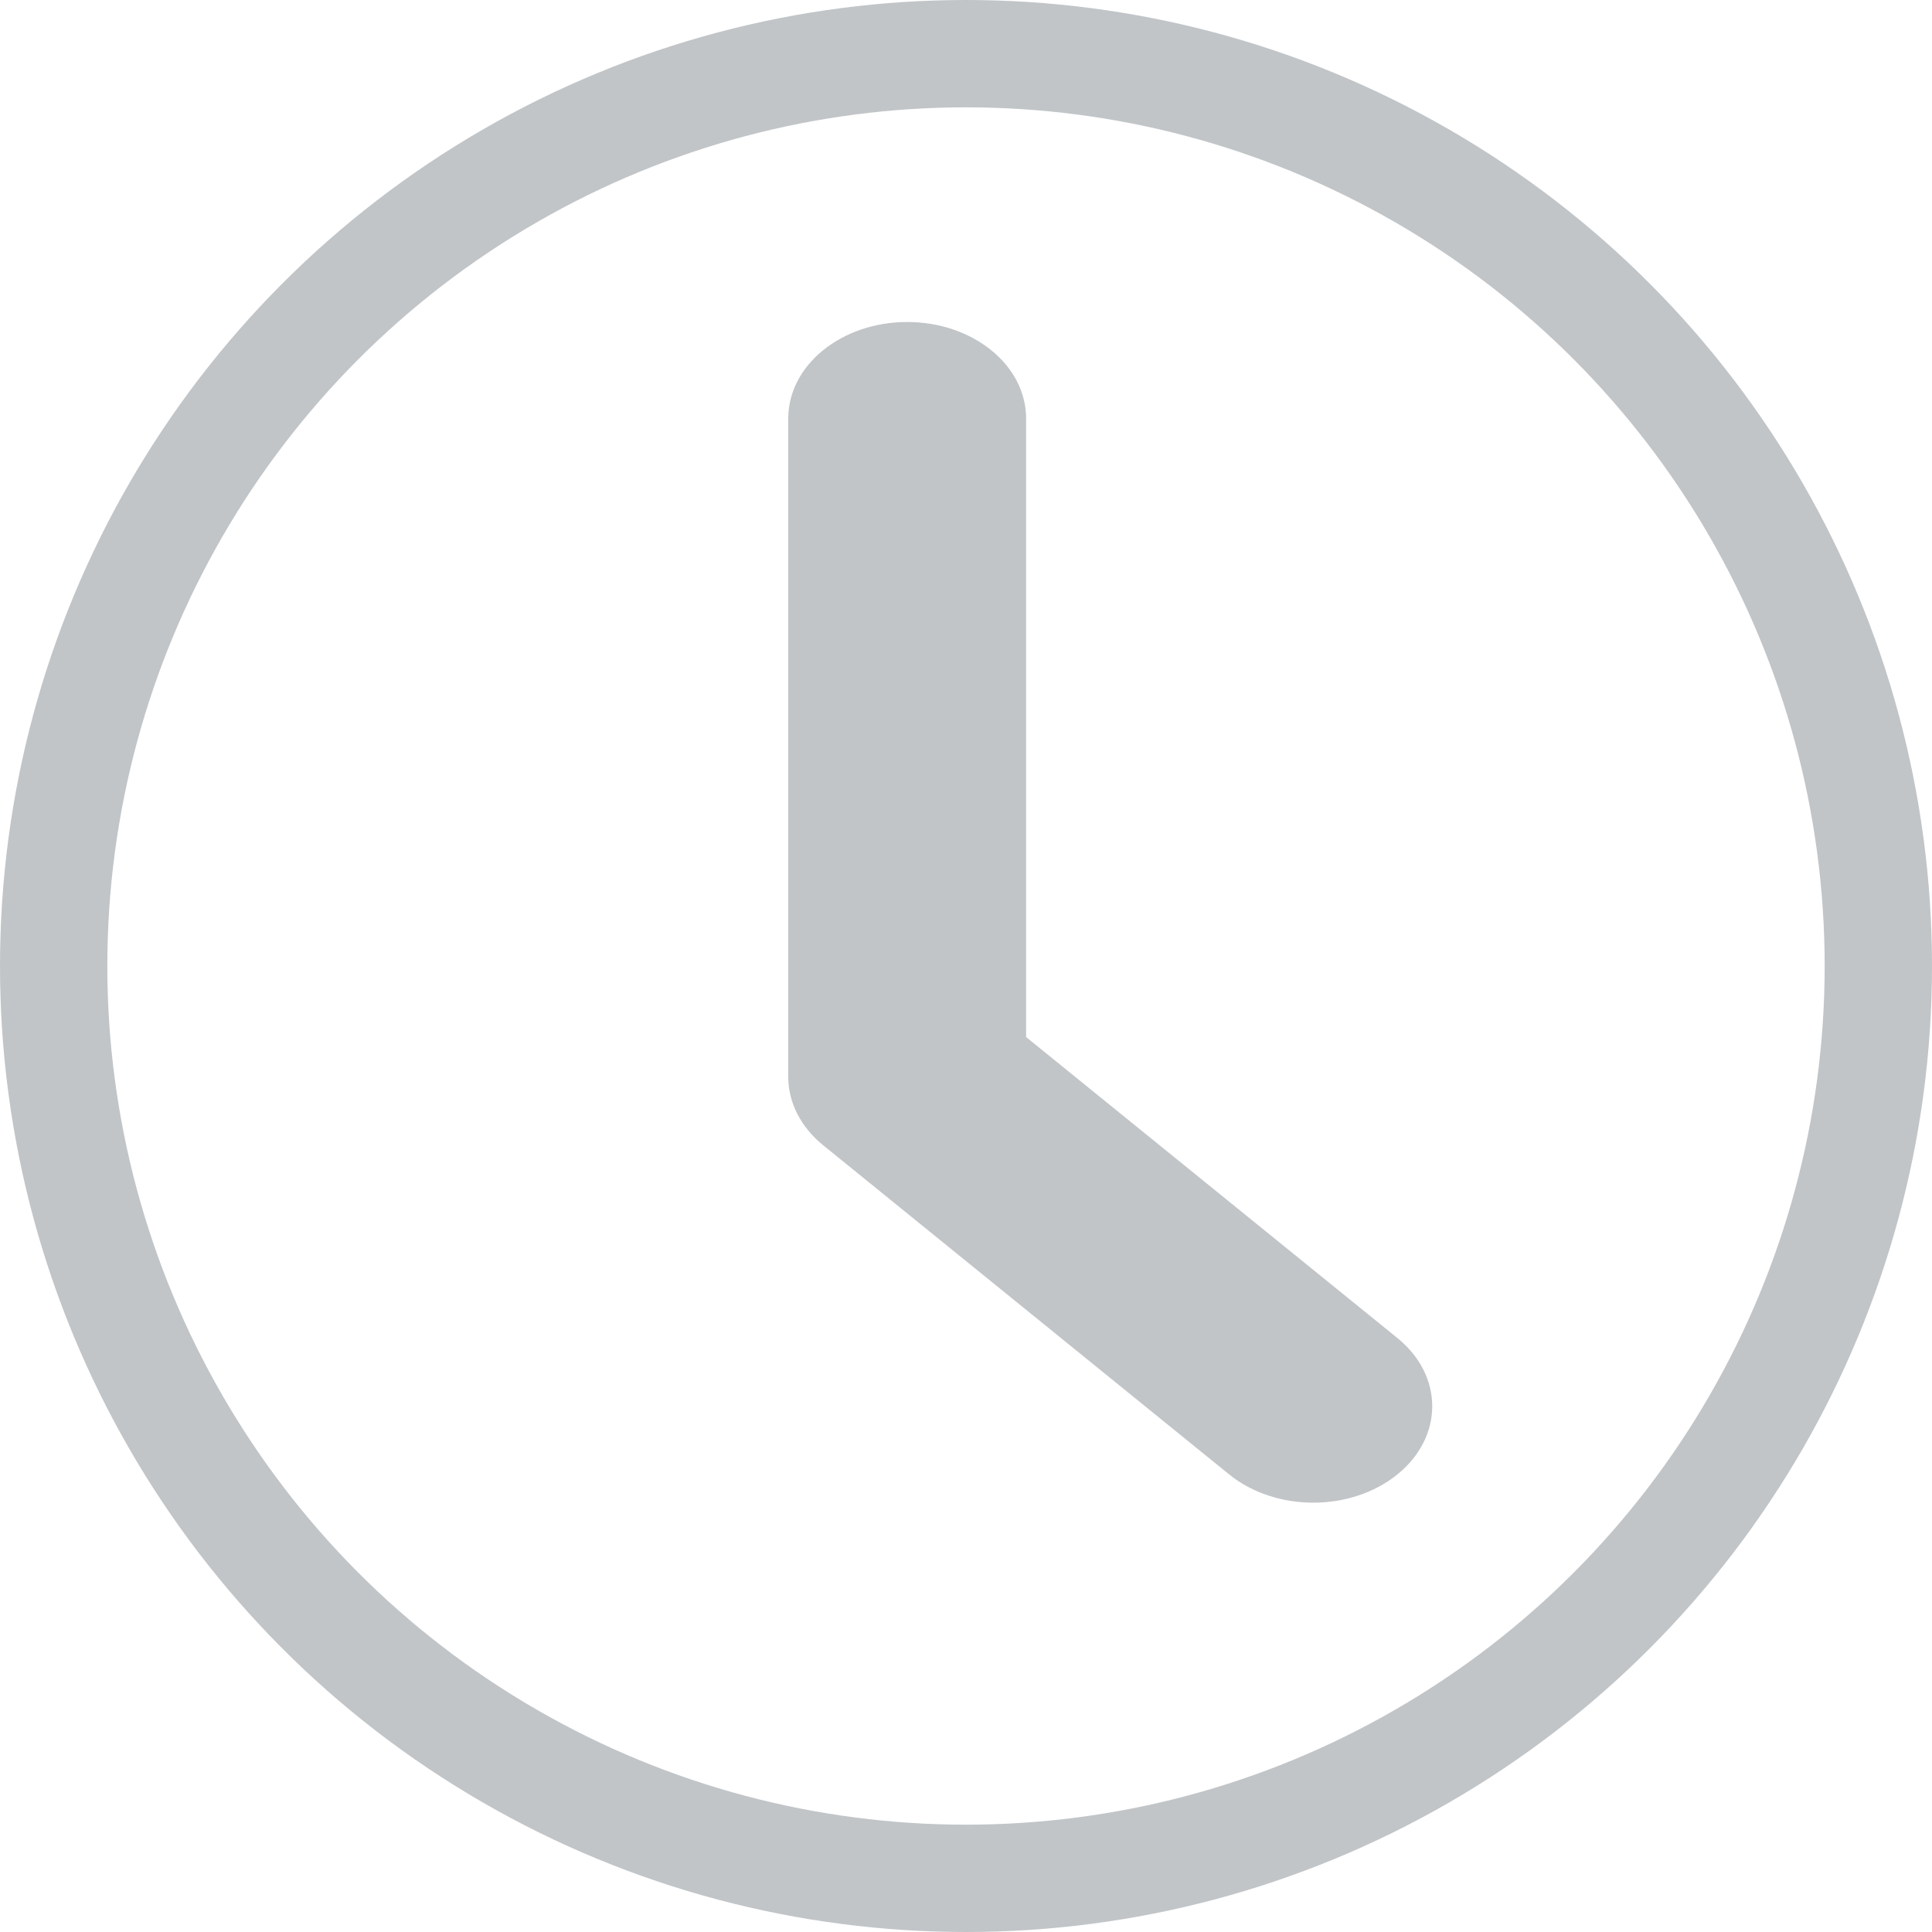 <svg width="18" height="18" viewBox="0 0 18 18" fill="none" xmlns="http://www.w3.org/2000/svg">
<circle cx="9" cy="9" r="8.5" stroke="#C1C5C8"/>
<path d="M13.019 12.466L9.56 9.662V3.899C9.56 3.402 9.064 3 8.452 3C7.84 3 7.344 3.402 7.344 3.899V10.034C7.344 10.272 7.461 10.501 7.668 10.669L11.452 13.737C11.668 13.912 11.952 14 12.235 14C12.519 14 12.803 13.912 13.019 13.737C13.452 13.386 13.452 12.817 13.019 12.466Z" fill="#C1C5C8"/>
</svg>

